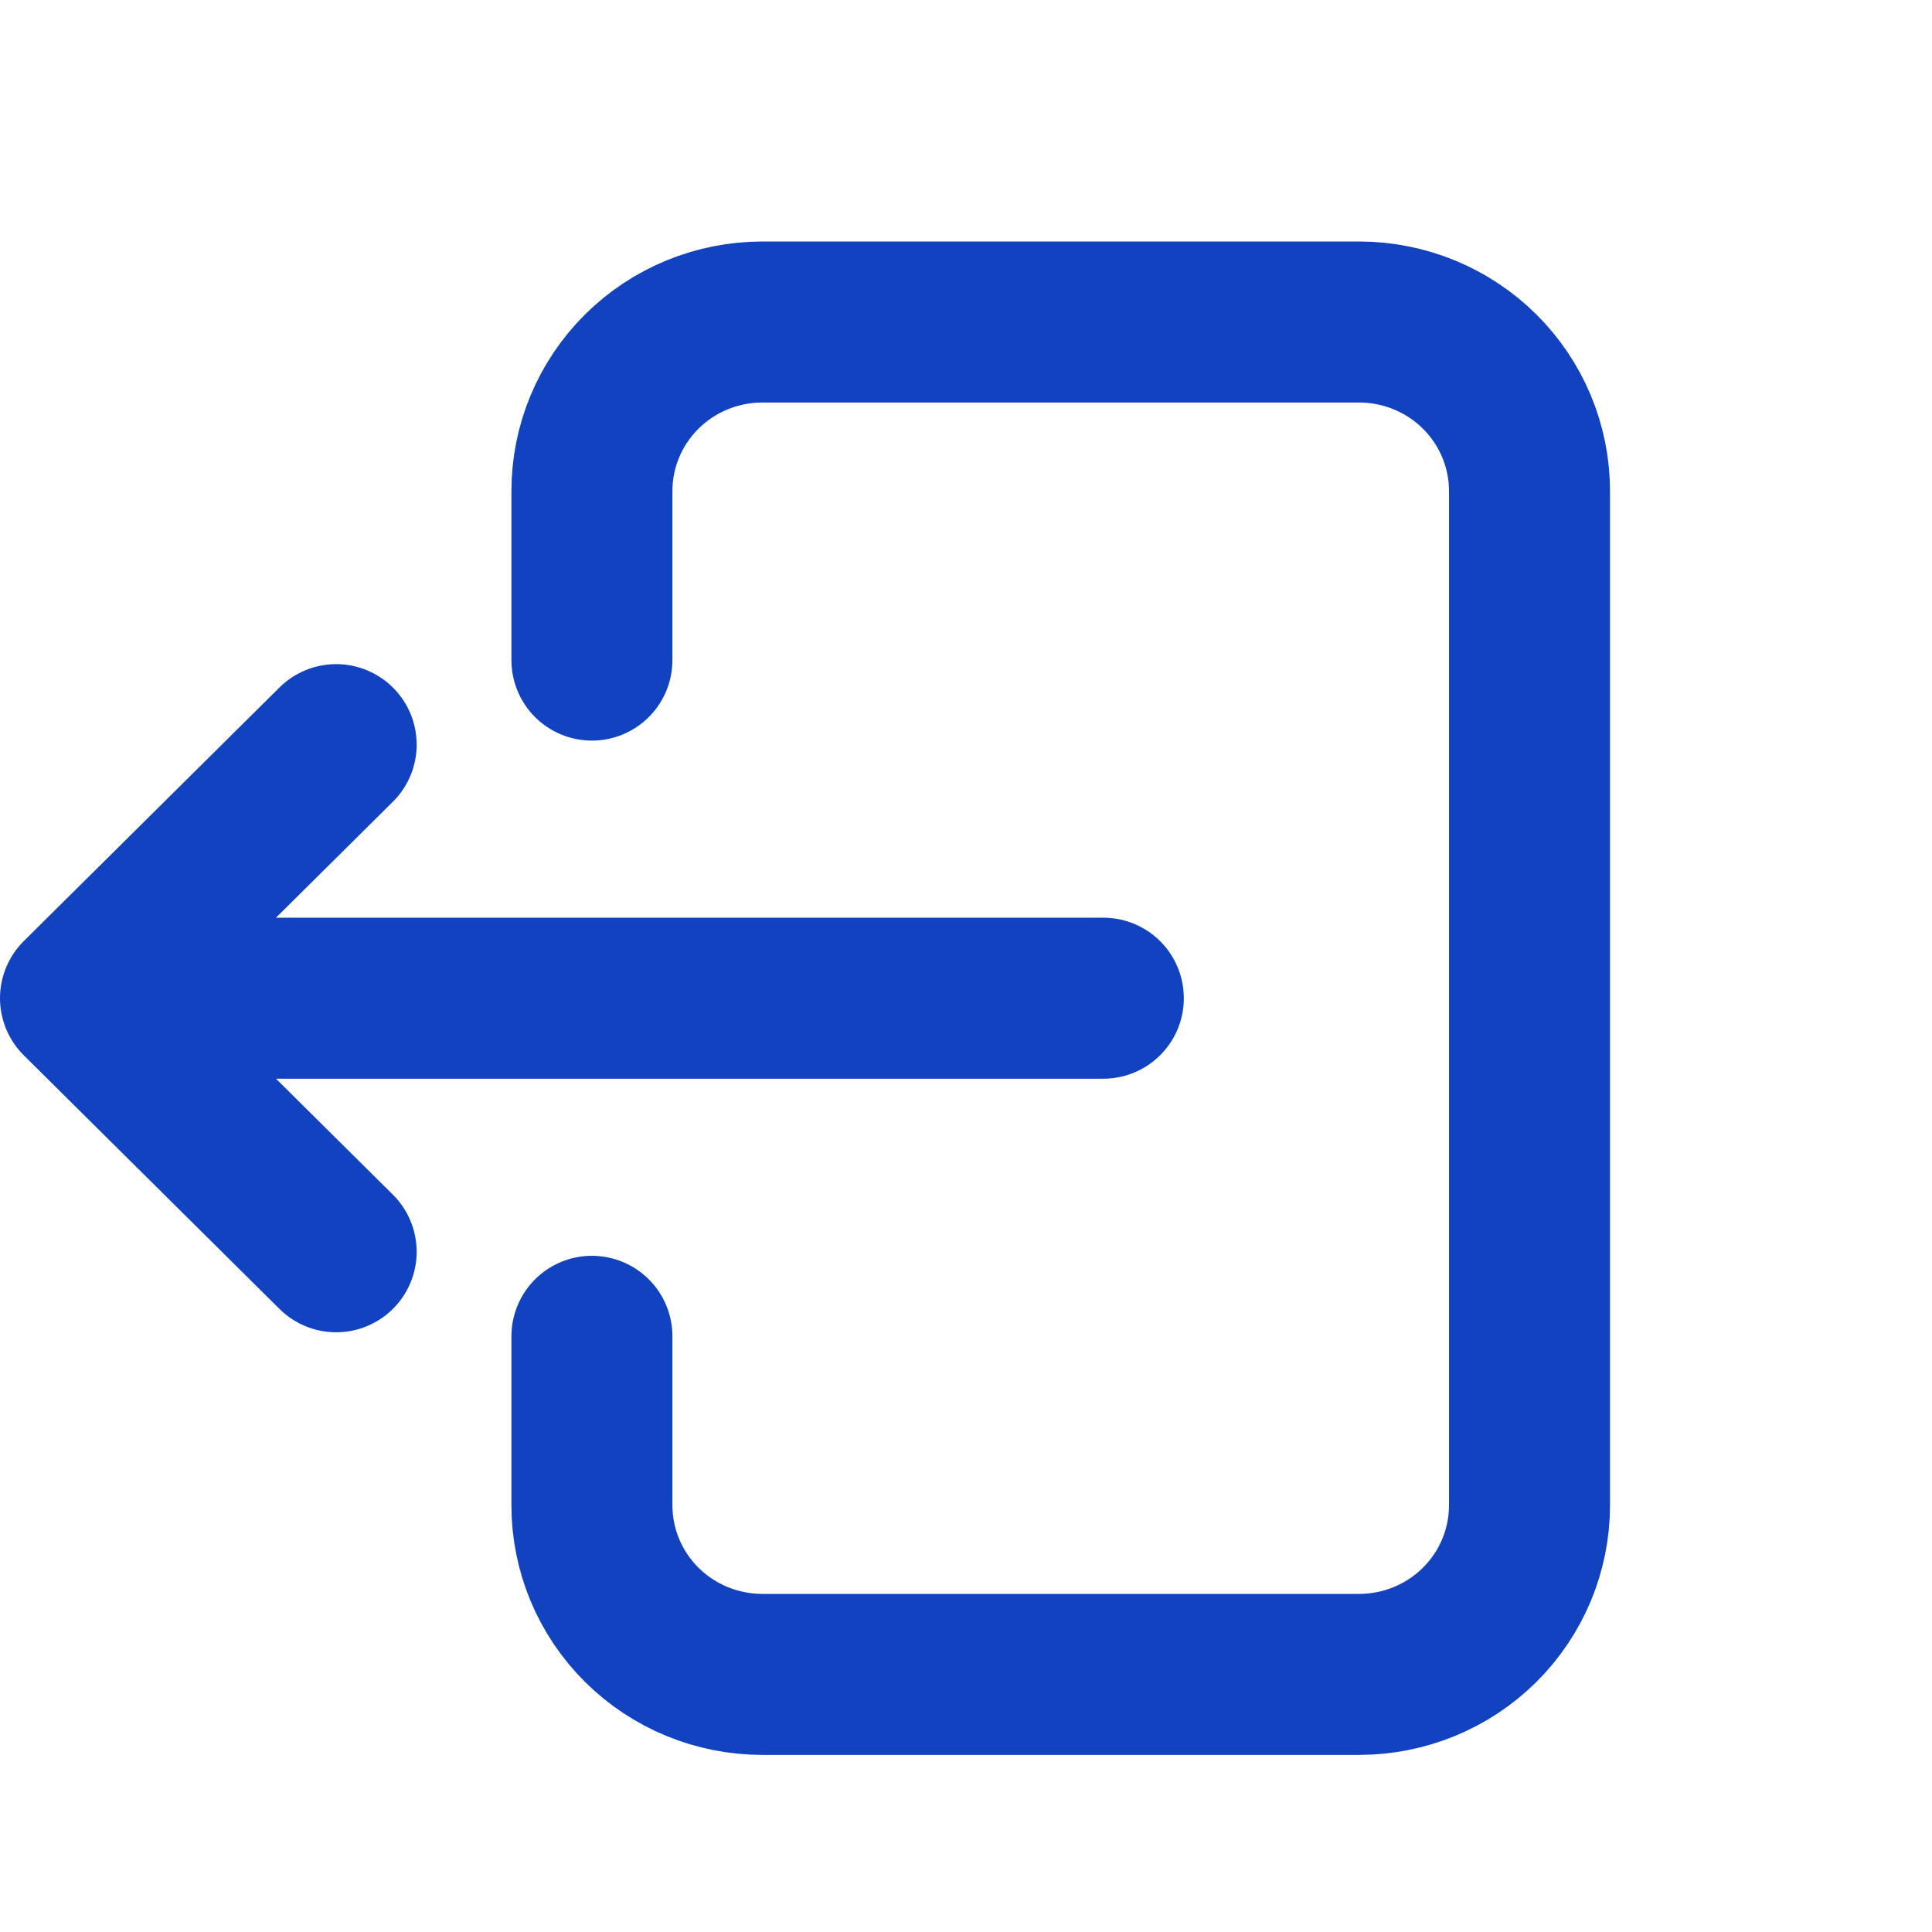<svg width="24" height="24" viewBox="0 0 24 24" fill="none" xmlns="http://www.w3.org/2000/svg">
<path d="M7.353 16.6V18.7C7.353 19.257 7.576 19.791 7.973 20.185C8.37 20.579 8.909 20.8 9.471 20.8H16.882C17.444 20.8 17.983 20.579 18.38 20.185C18.777 19.791 19 19.257 19 18.7L19 6.1C19 5.543 18.777 5.009 18.38 4.615C17.983 4.221 17.444 4 16.882 4L9.471 4C8.909 4 8.37 4.221 7.973 4.615C7.576 5.009 7.353 5.543 7.353 6.1V8.2M13.706 12.4L1 12.4M1 12.4L4.176 15.55M1 12.4L4.176 9.25" stroke="#1143C0" stroke-width="2" stroke-linecap="round" stroke-linejoin="round"/>
</svg>
